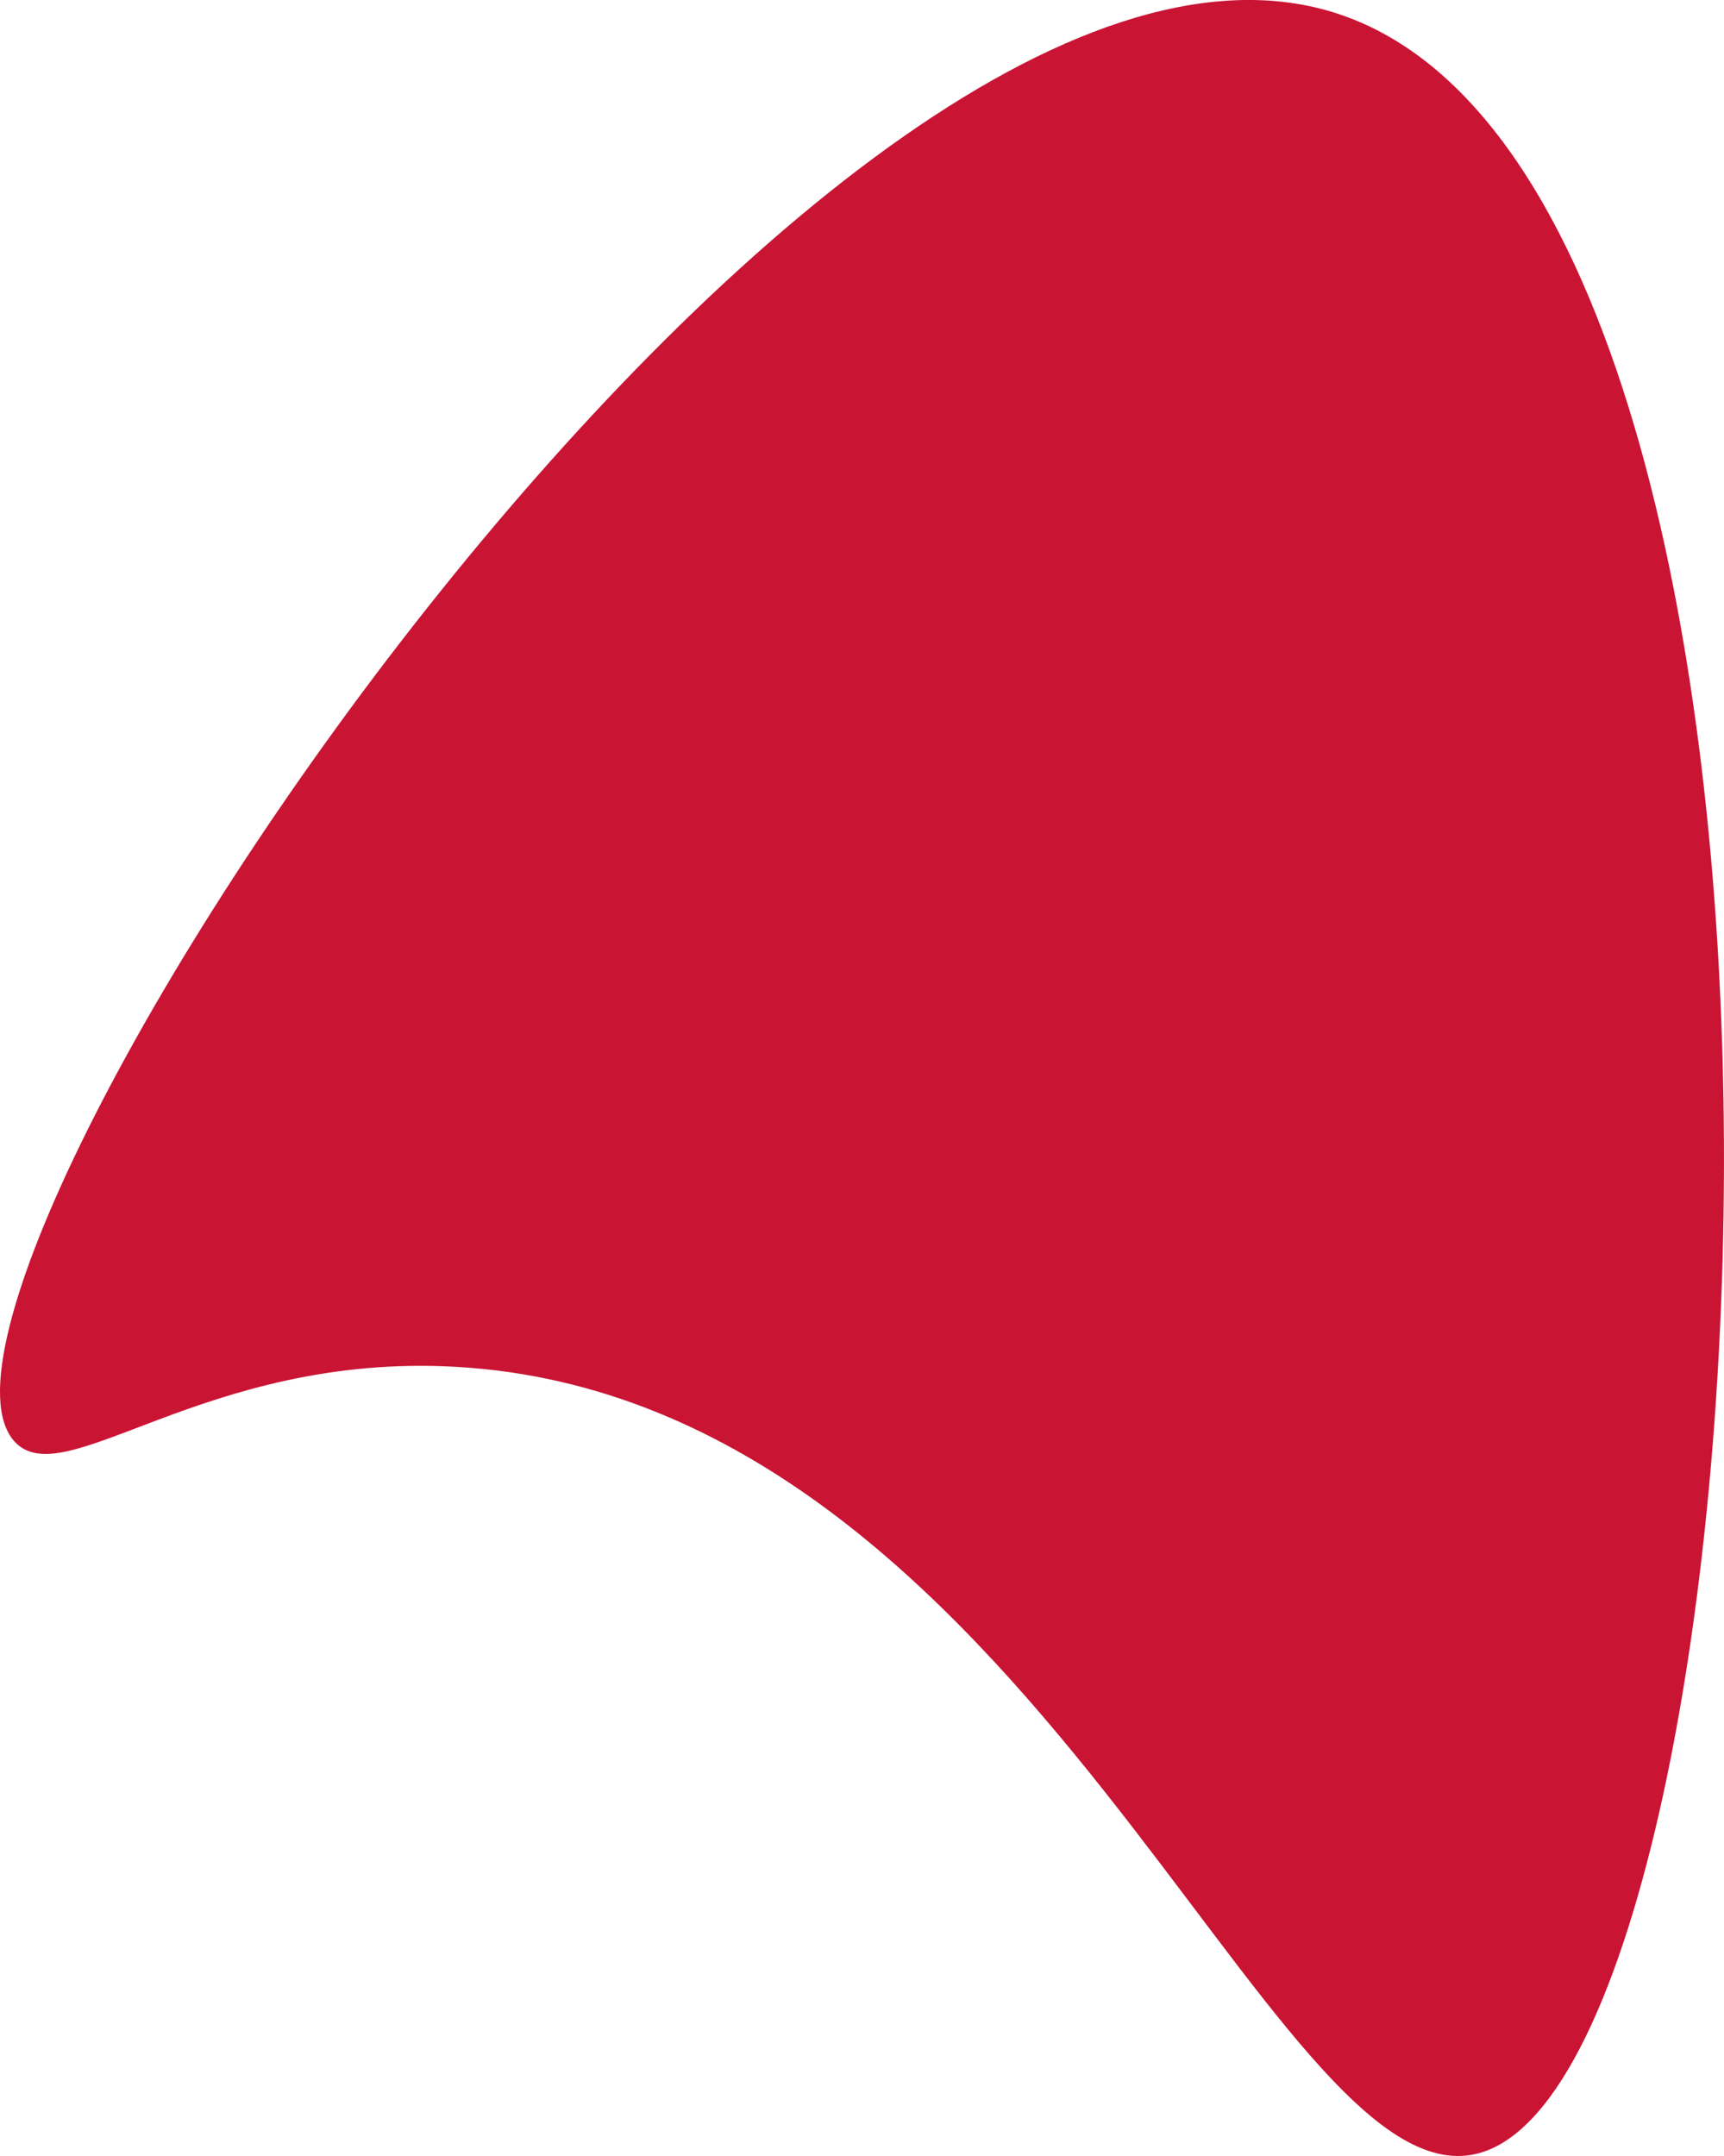 <?xml version="1.0" encoding="UTF-8"?><svg id="Ebene_2" xmlns="http://www.w3.org/2000/svg" viewBox="0 0 130.78 163.53"><defs><style>.cls-1{fill:#ca1434;}</style></defs><g id="Ebene_2-2"><path class="cls-1" d="m1.07,109.3C-9.59,97.18,61.95-10.92,101.03.9c41.54,12.57,34.08,156.91,10.98,162.46-15.64,3.76-33.87-57.23-77.43-59.69-19.12-1.08-29.78,9.86-33.51,5.63Z"/></g></svg>